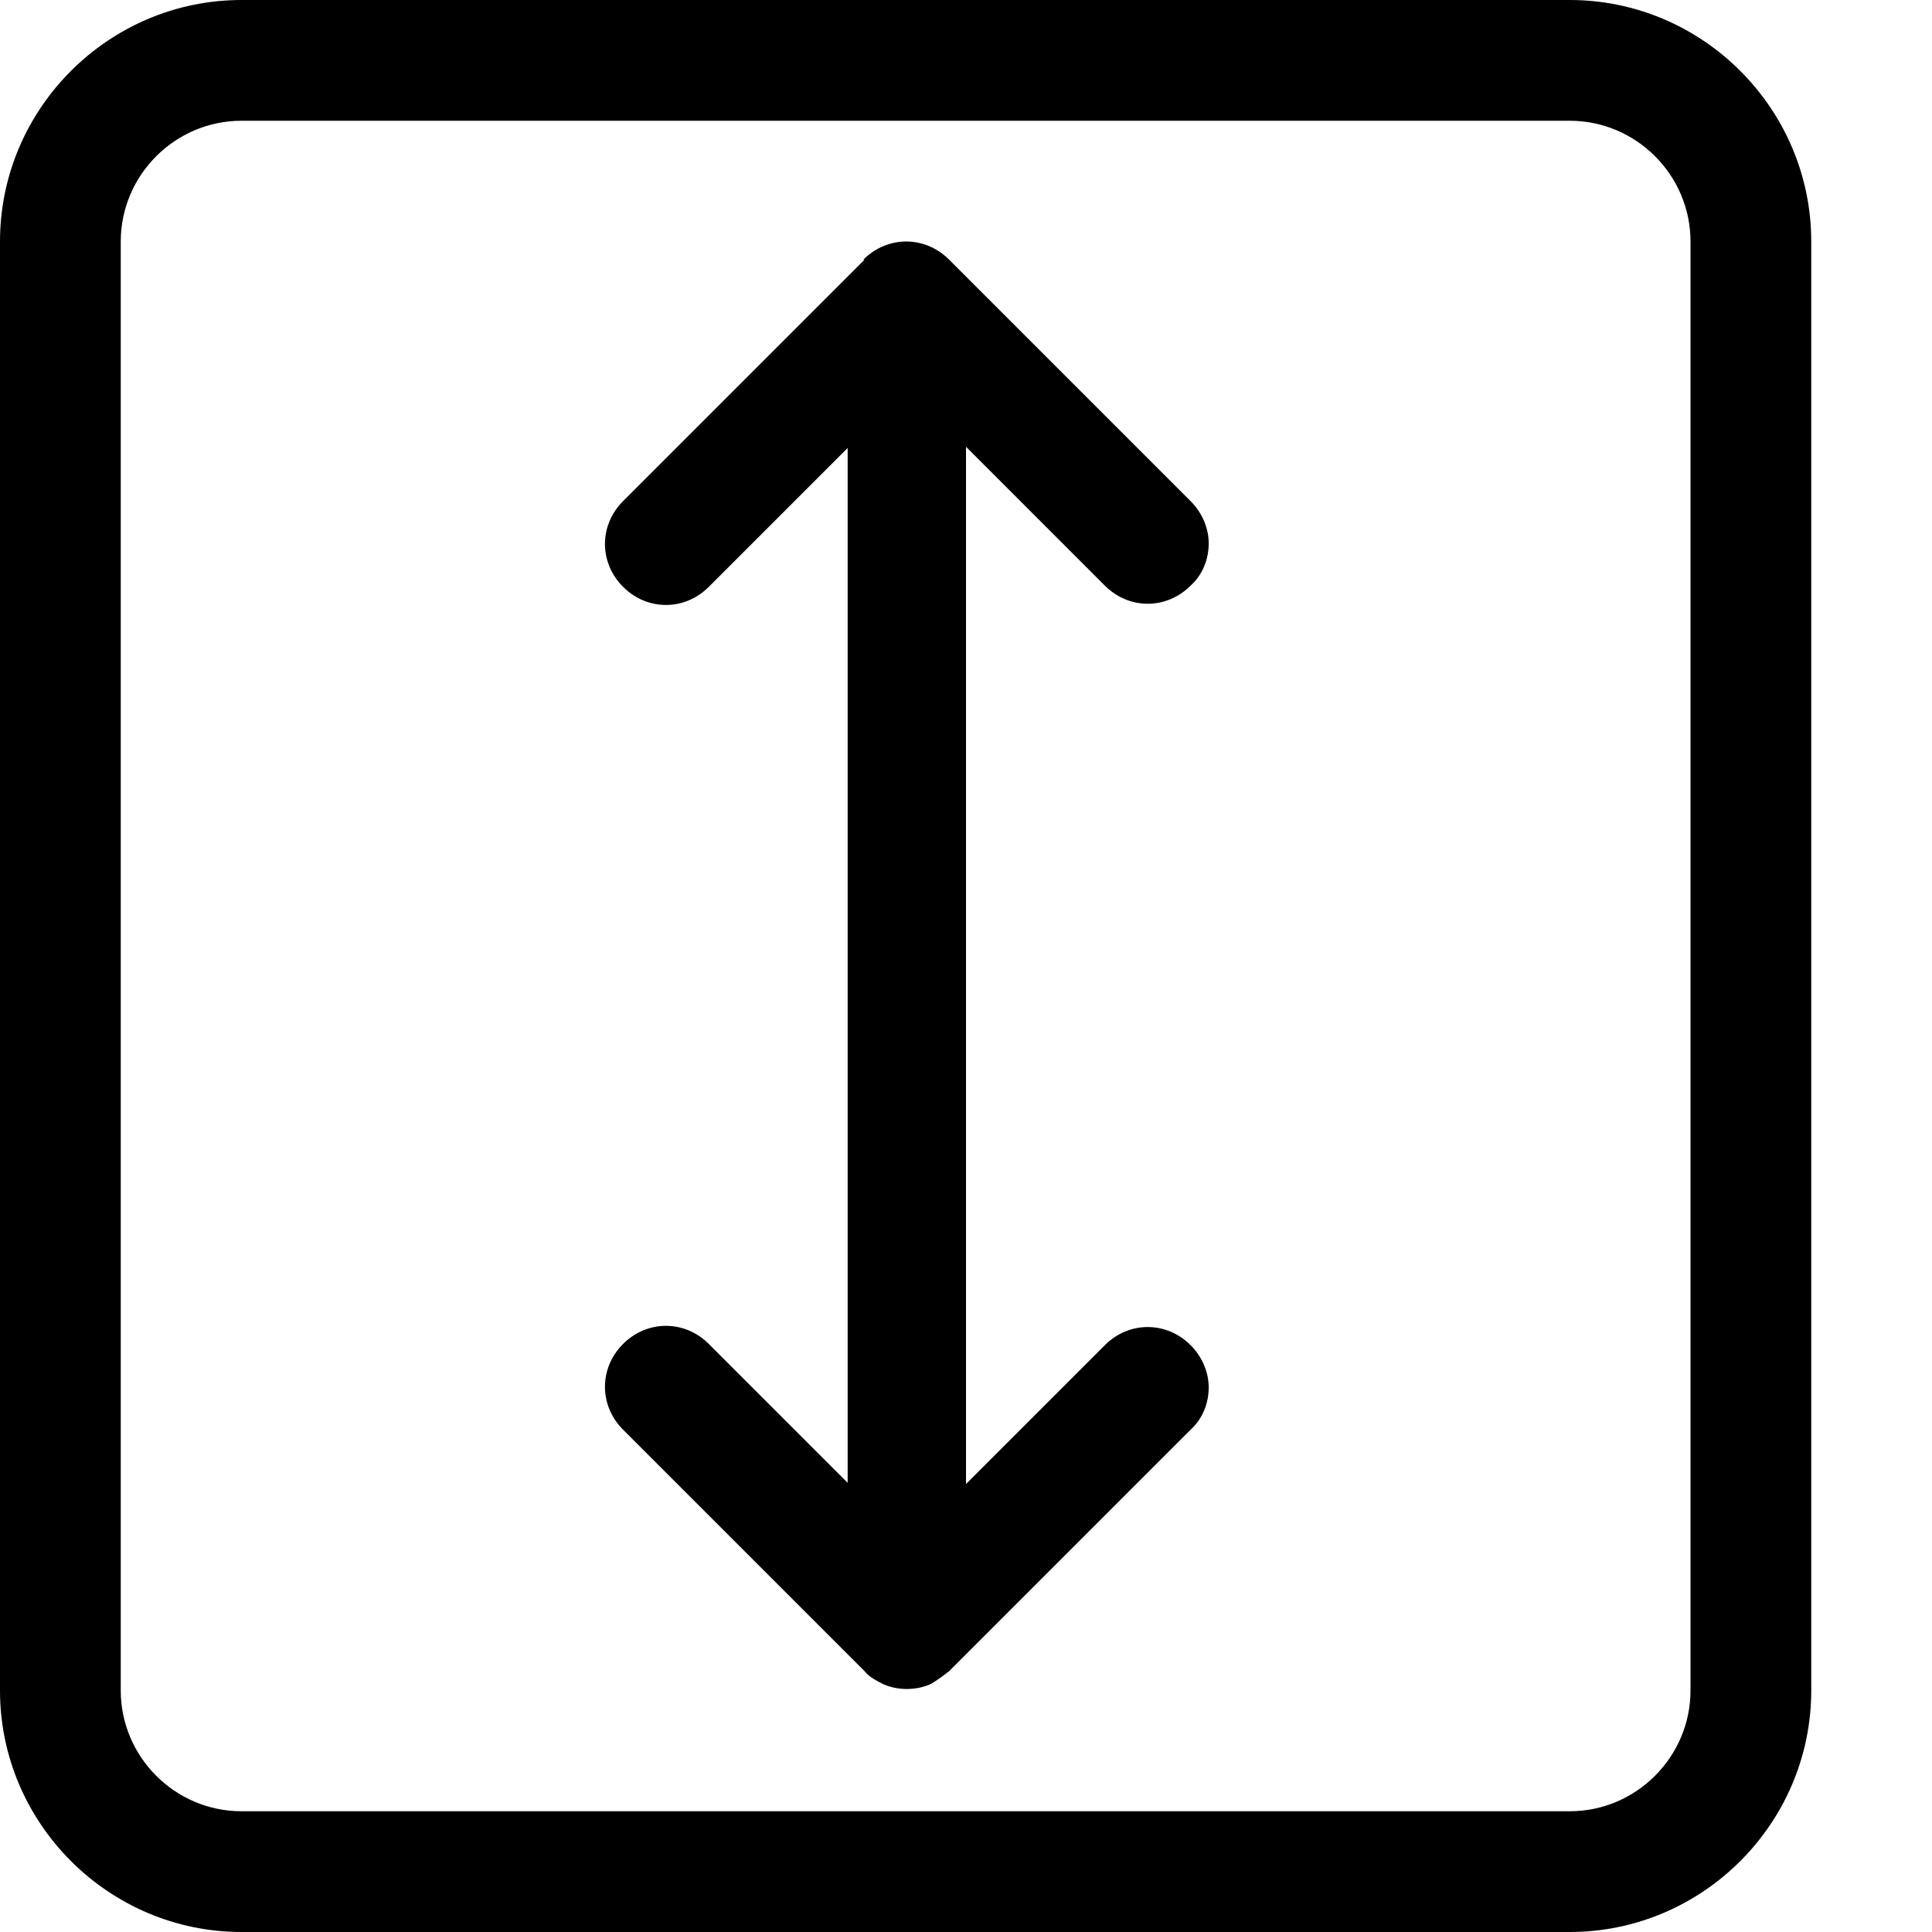 <?xml version="1.0" encoding="UTF-8"?><svg id="a" xmlns="http://www.w3.org/2000/svg" width="16" height="16" viewBox="0 0 16 16"><path d="M0,2V14c0,1.1,.9,2,2,2H13c1.1,0,2-.9,2-2V2C15,.9,14.1,0,13,0H2C.9,0,0,.9,0,2ZM14,14c0,.55-.45,1-1,1H2c-.55,0-1-.45-1-1V2c0-.55,.45-1,1-1H13c.55,0,1,.45,1,1m-6.85,.15c.2-.2,.51-.2,.71,0l2,2c.1,.1,.15,.23,.15,.35,0,.13-.05,.26-.15,.35-.2,.2-.51,.2-.71,0l-1.15-1.15V12.29l1.15-1.15c.2-.2,.51-.2,.71,0,.1,.1,.15,.23,.15,.35,0,.13-.05,.26-.15,.35l-2,2s-.1,.08-.16,.11c-.12,.05-.26,.05-.38,0-.06-.03-.12-.06-.16-.11l-2-2c-.2-.2-.2-.51,0-.71s.51-.2,.71,0l1.15,1.15V3.71l-1.15,1.15c-.2,.2-.51,.2-.71,0s-.2-.51,0-.71l2-2Z"/></svg>